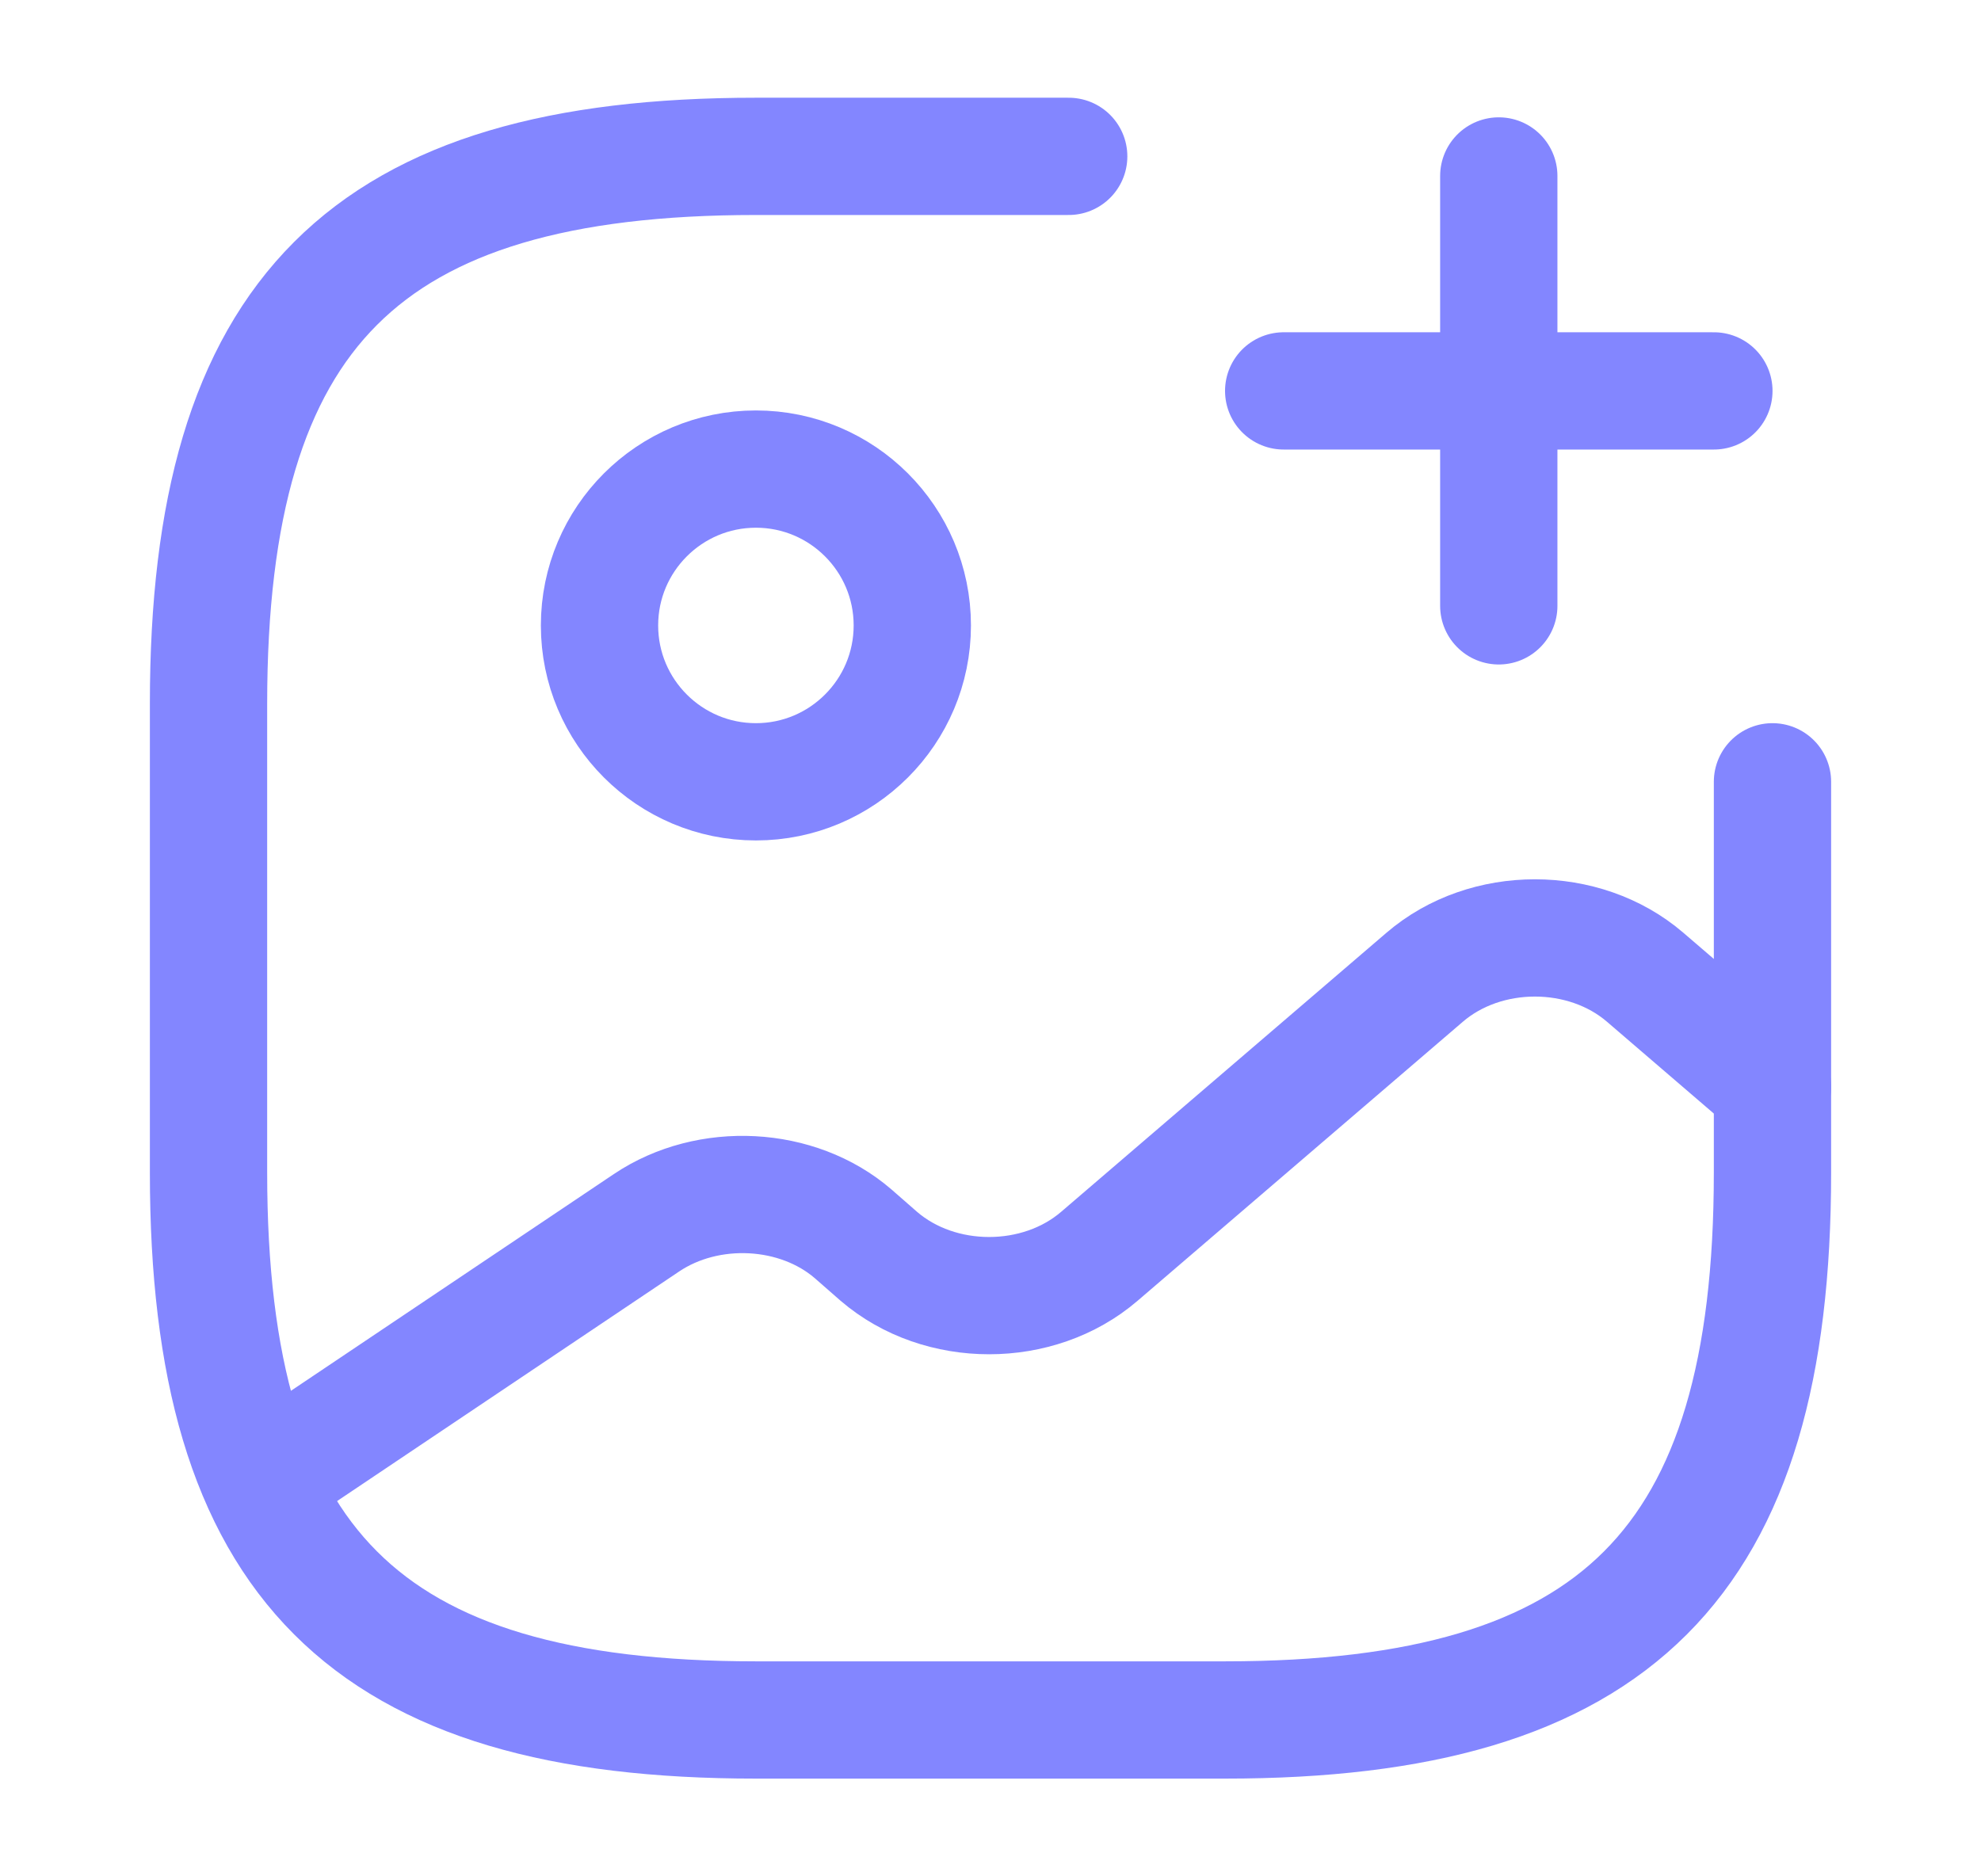 <svg width="19" height="18" viewBox="0 0 19 18" fill="none" xmlns="http://www.w3.org/2000/svg">
<path d="M7.25 7.5C8.078 7.5 8.75 6.828 8.75 6C8.75 5.172 8.078 4.5 7.25 4.5C6.422 4.5 5.75 5.172 5.75 6C5.75 6.828 6.422 7.5 7.25 7.5Z" stroke="#8386FF" stroke-width="1.125" stroke-linecap="round" stroke-linejoin="round"/>
<path d="M10.25 1.5H7.25C3.5 1.5 2 3 2 6.75V11.25C2 15 3.5 16.5 7.25 16.5H11.75C15.5 16.5 17 15 17 11.25V7.5" stroke="#8386FF" stroke-width="1.125" stroke-linecap="round" stroke-linejoin="round"/>
<path d="M12.312 3.75H16.438" stroke="#8386FF" stroke-width="1.125" stroke-linecap="round"/>
<path d="M14.375 5.812V1.688" stroke="#8386FF" stroke-width="1.125" stroke-linecap="round"/>
<path d="M2.504 14.212L6.201 11.73C6.794 11.332 7.649 11.377 8.181 11.835L8.429 12.052C9.014 12.555 9.959 12.555 10.544 12.052L13.664 9.375C14.249 8.872 15.194 8.872 15.779 9.375L17.001 10.425" stroke="#8386FF" stroke-width="1.125" stroke-linecap="round" stroke-linejoin="round"/>
</svg>

